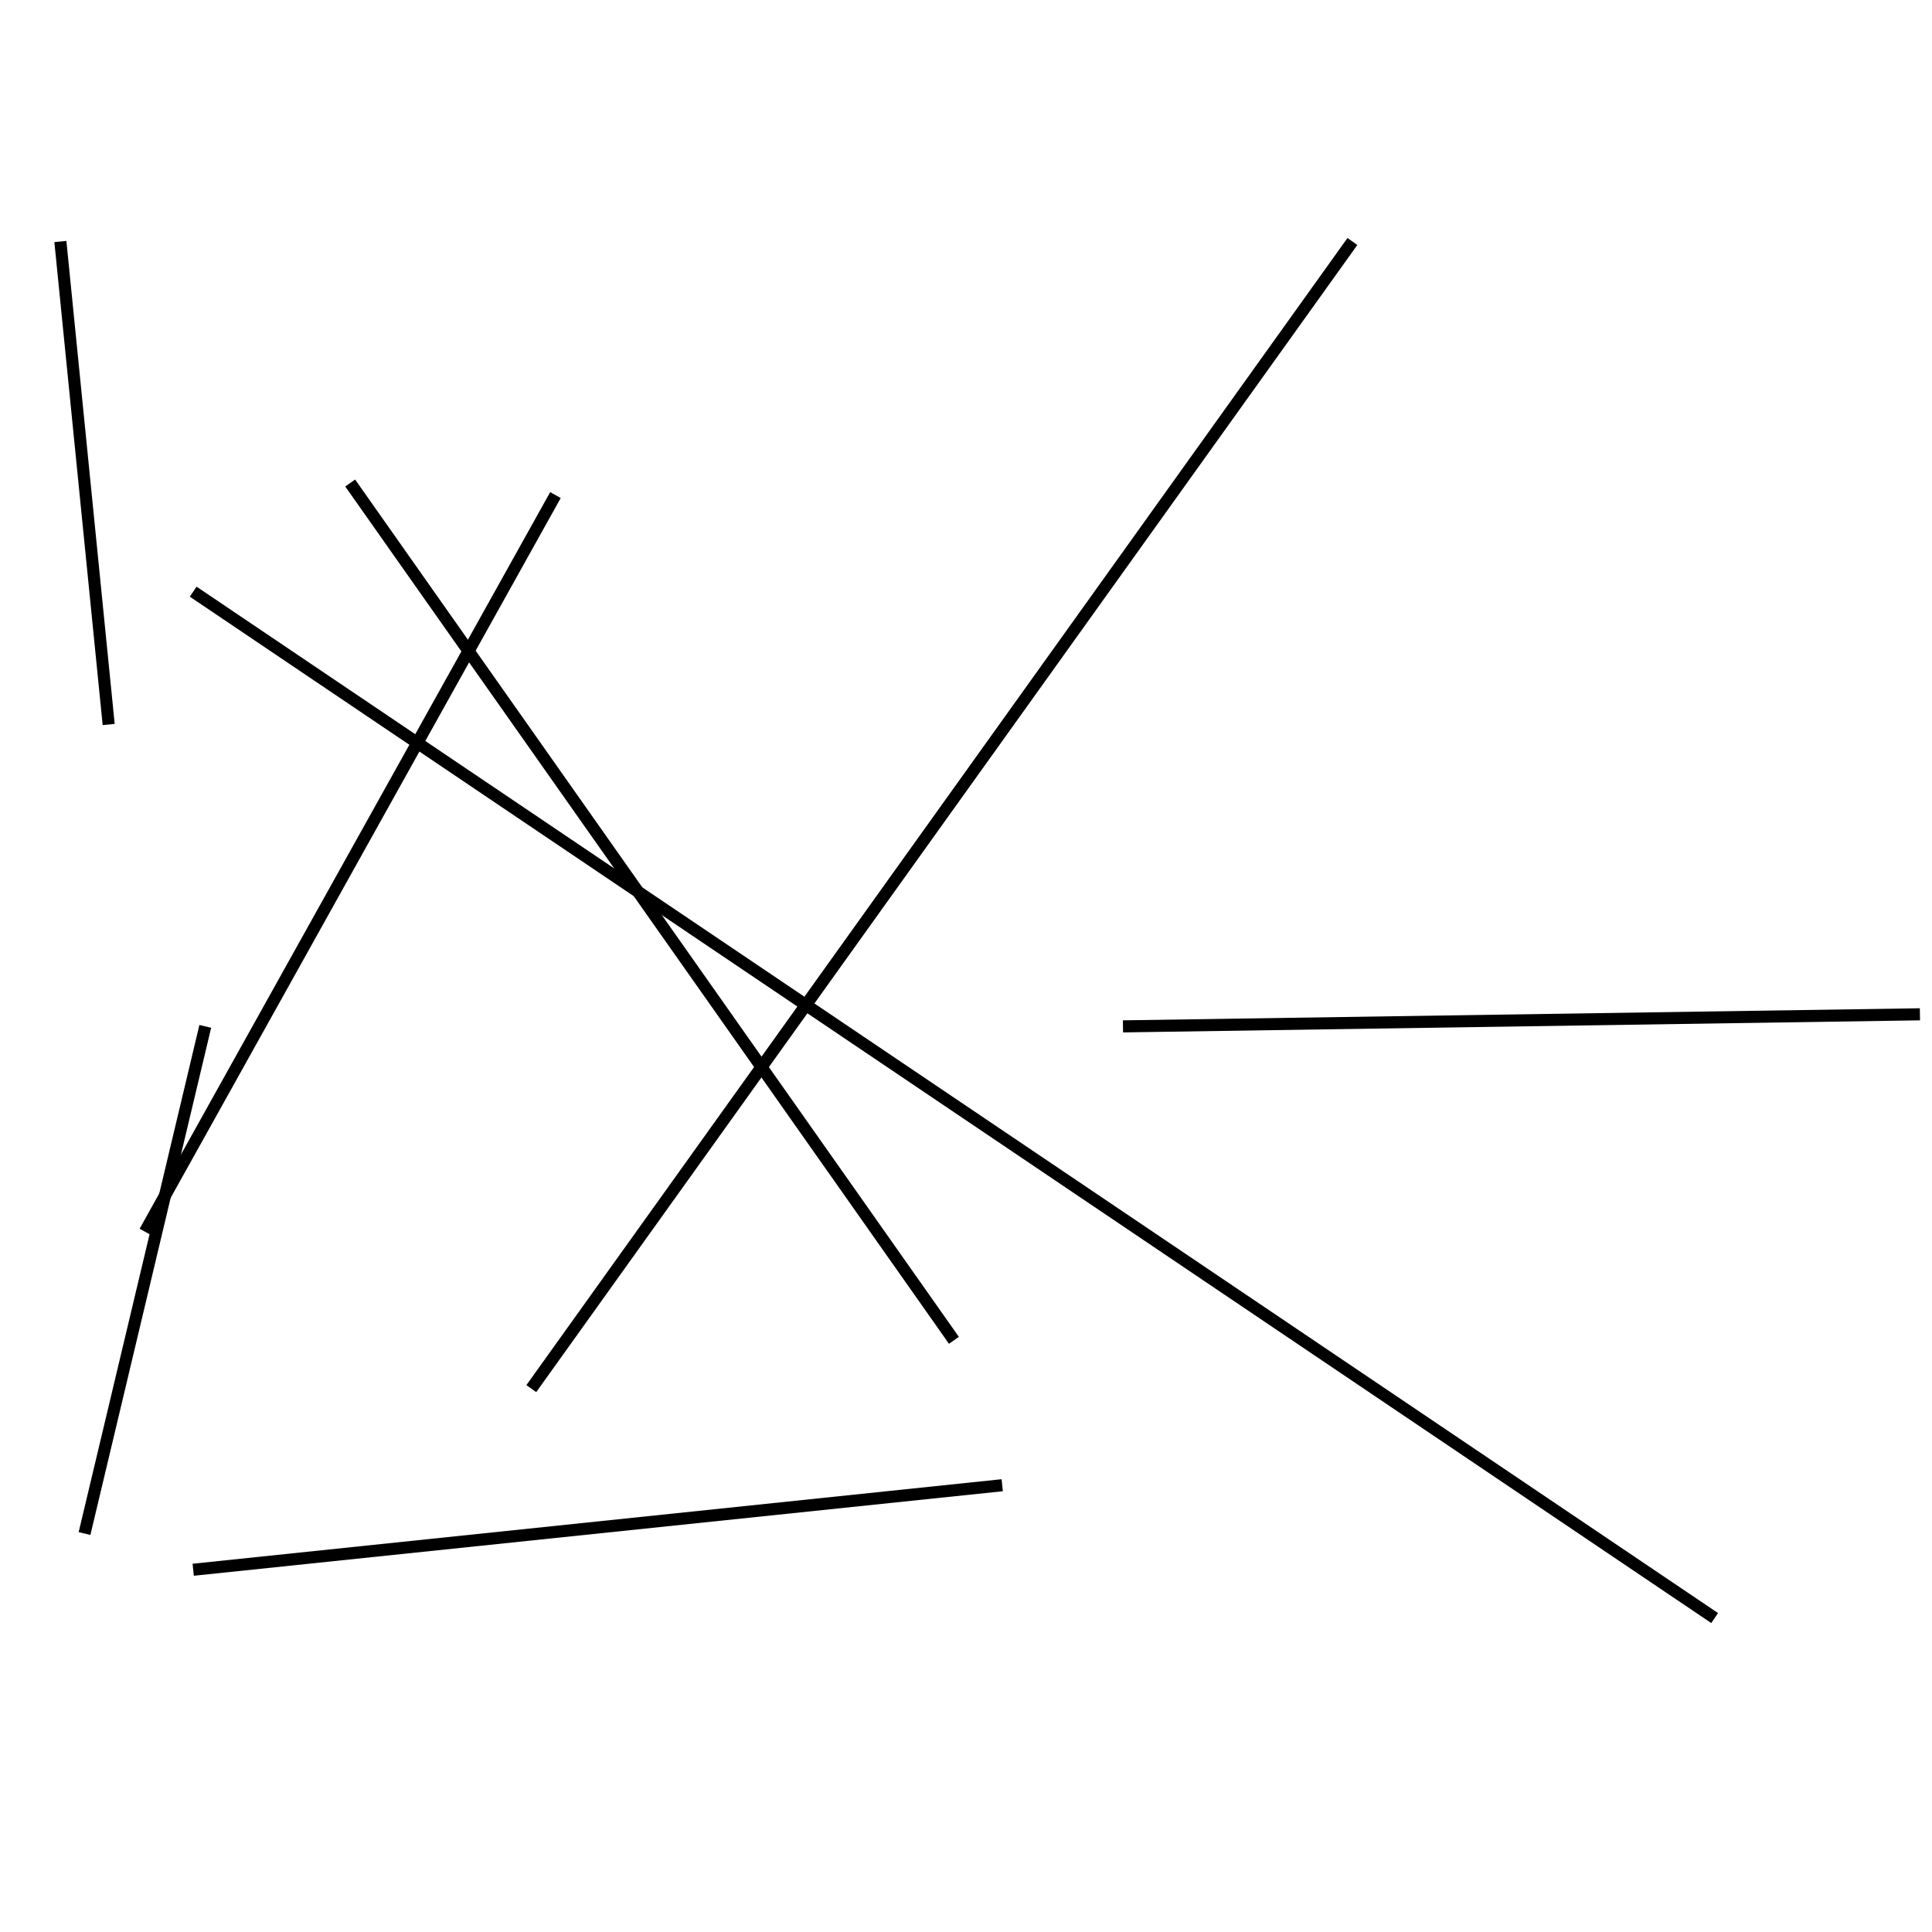 <?xml version="1.0" encoding="utf-8" ?>
<svg baseProfile="full" height="160" version="1.1" width="160" xmlns="http://www.w3.org/2000/svg" xmlns:ev="http://www.w3.org/2001/xml-events" xmlns:xlink="http://www.w3.org/1999/xlink"><defs /><line stroke="black" stroke-width="1" x1="46" x2="12" y1="41" y2="102" /><line stroke="black" stroke-width="1" x1="93" x2="159" y1="85" y2="84" /><line stroke="black" stroke-width="1" x1="7" x2="17" y1="127" y2="85" /><line stroke="black" stroke-width="1" x1="83" x2="16" y1="123" y2="130" /><line stroke="black" stroke-width="1" x1="5" x2="9" y1="20" y2="60" /><line stroke="black" stroke-width="1" x1="79" x2="29" y1="111" y2="40" /><line stroke="black" stroke-width="1" x1="112" x2="44" y1="20" y2="115" /><line stroke="black" stroke-width="1" x1="142" x2="16" y1="134" y2="49" /></svg>